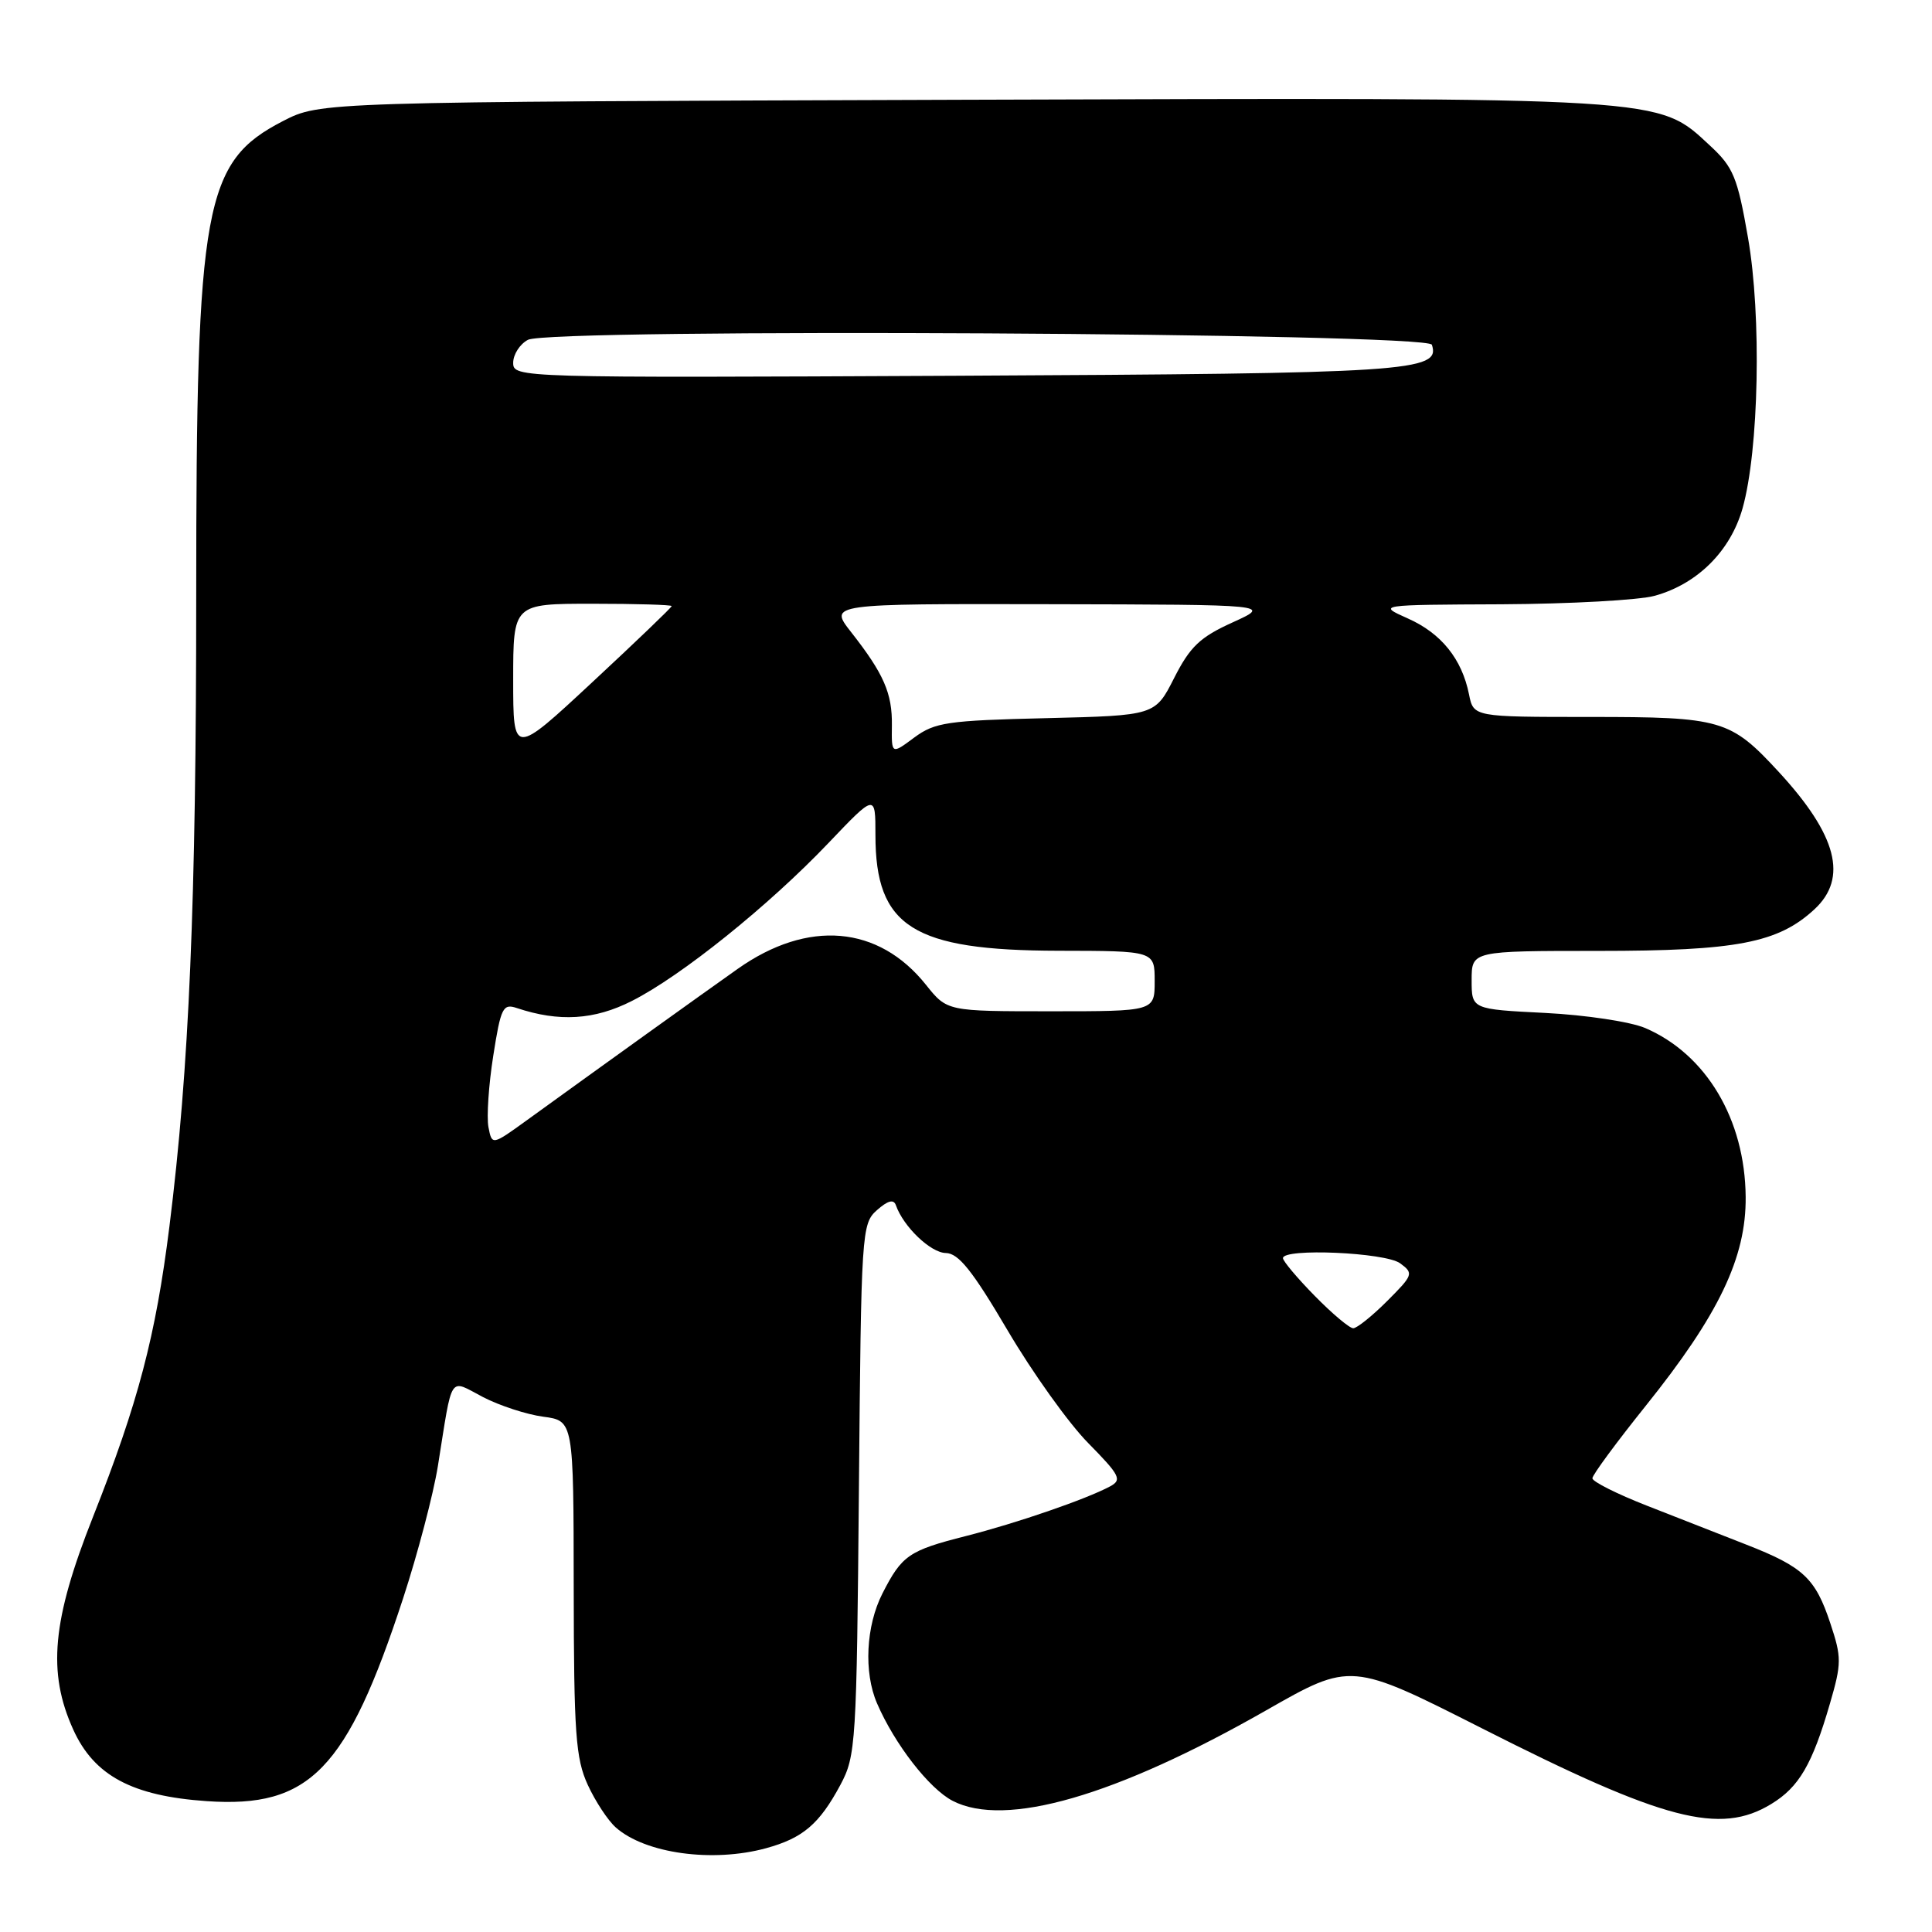 <?xml version="1.0" encoding="UTF-8" standalone="no"?>
<!DOCTYPE svg PUBLIC "-//W3C//DTD SVG 1.1//EN" "http://www.w3.org/Graphics/SVG/1.1/DTD/svg11.dtd" >
<svg xmlns="http://www.w3.org/2000/svg" xmlns:xlink="http://www.w3.org/1999/xlink" version="1.1" viewBox="0 0 256 256">
 <g >
 <path fill="currentColor"
d=" M 101.50 244.90 C 106.39 243.56 108.57 241.70 111.36 236.50 C 113.41 232.66 113.51 231.06 113.81 197.35 C 114.11 163.17 114.17 162.15 116.20 160.35 C 117.65 159.07 118.42 158.87 118.71 159.70 C 119.71 162.55 123.32 166.00 125.32 166.03 C 127.01 166.06 128.84 168.35 133.50 176.26 C 136.80 181.87 141.61 188.60 144.20 191.22 C 148.41 195.50 148.71 196.09 147.08 196.96 C 143.88 198.67 134.69 201.83 128.00 203.53 C 120.43 205.45 119.51 206.08 116.93 211.14 C 114.74 215.44 114.43 221.59 116.21 225.70 C 118.54 231.10 123.12 237.01 126.23 238.62 C 133.21 242.23 147.84 238.00 167.79 226.62 C 179.01 220.22 179.01 220.22 196.44 229.05 C 220.52 241.26 227.91 243.18 234.70 239.04 C 238.38 236.80 240.13 233.81 242.48 225.72 C 244.03 220.40 244.03 219.61 242.53 215.10 C 240.55 209.12 238.96 207.63 231.42 204.68 C 228.16 203.40 222.24 201.08 218.25 199.52 C 214.26 197.96 211.00 196.32 211.00 195.88 C 211.00 195.44 214.18 191.13 218.06 186.29 C 227.76 174.20 231.39 166.62 231.31 158.58 C 231.22 148.32 226.08 139.69 218.00 136.22 C 216.07 135.39 210.11 134.49 204.75 134.22 C 195.00 133.73 195.00 133.73 195.00 129.87 C 195.00 126.00 195.00 126.00 211.82 126.00 C 230.11 126.00 235.62 124.94 240.43 120.48 C 244.89 116.34 243.42 110.67 235.72 102.31 C 229.28 95.33 228.16 95.00 210.67 95.00 C 195.25 95.00 195.25 95.00 194.65 92.00 C 193.71 87.32 190.97 83.91 186.55 81.95 C 182.50 80.14 182.50 80.14 199.00 80.07 C 208.07 80.02 217.20 79.52 219.28 78.94 C 224.93 77.37 229.30 73.01 230.90 67.35 C 233.07 59.62 233.43 41.87 231.62 31.50 C 230.22 23.46 229.68 22.16 226.59 19.30 C 219.57 12.80 221.51 12.92 127.37 13.22 C 42.44 13.50 42.44 13.50 37.50 16.04 C 27.03 21.44 26.00 27.05 26.00 78.83 C 26.00 119.67 25.07 141.58 22.45 162.50 C 20.63 177.04 18.31 185.87 12.32 201.00 C 6.90 214.69 6.26 221.59 9.71 229.19 C 12.47 235.28 17.51 237.98 27.38 238.66 C 41.05 239.61 45.98 234.51 53.42 211.77 C 55.35 205.87 57.42 197.99 58.02 194.27 C 60.01 181.83 59.42 182.73 64.00 185.12 C 66.18 186.25 69.78 187.43 71.98 187.72 C 76.00 188.26 76.00 188.26 76.02 210.38 C 76.04 229.70 76.28 233.01 77.88 236.50 C 78.89 238.70 80.57 241.25 81.61 242.16 C 85.52 245.61 94.43 246.83 101.50 244.90 Z  M 174.21 171.71 C 171.89 169.35 170.00 167.10 170.00 166.71 C 170.00 165.36 183.55 165.95 185.52 167.39 C 187.34 168.72 187.26 168.94 183.81 172.39 C 181.82 174.38 179.80 176.00 179.31 176.00 C 178.82 176.00 176.52 174.07 174.21 171.71 Z  M 64.72 149.34 C 64.47 147.99 64.75 143.74 65.36 139.89 C 66.36 133.51 66.64 132.95 68.48 133.57 C 74.07 135.44 78.76 135.16 83.73 132.63 C 90.27 129.33 101.88 119.99 109.75 111.73 C 116.00 105.17 116.00 105.17 116.00 110.64 C 116.00 122.81 120.95 125.94 140.25 125.98 C 153.00 126.00 153.00 126.00 153.00 130.00 C 153.00 134.00 153.00 134.00 139.25 134.00 C 125.50 134.00 125.50 134.00 122.71 130.51 C 116.41 122.60 107.05 121.81 97.75 128.38 C 92.71 131.94 79.66 141.31 69.85 148.41 C 65.19 151.78 65.19 151.78 64.72 149.34 Z  M 68.00 90.07 C 68.00 80.00 68.00 80.00 78.50 80.00 C 84.28 80.00 89.00 80.14 89.00 80.31 C 89.00 80.48 84.28 85.01 78.50 90.38 C 68.00 100.15 68.00 100.15 68.00 90.07 Z  M 118.18 96.13 C 118.24 91.87 117.11 89.28 112.77 83.75 C 109.83 80.00 109.83 80.00 139.17 80.06 C 168.50 80.12 168.50 80.12 163.31 82.48 C 159.00 84.43 157.69 85.69 155.59 89.82 C 153.06 94.81 153.06 94.81 138.61 95.16 C 125.53 95.47 123.88 95.71 121.14 97.73 C 118.13 99.97 118.13 99.97 118.18 96.13 Z  M 68.00 48.07 C 68.00 46.97 68.88 45.60 69.95 45.03 C 72.88 43.46 189.20 44.10 189.73 45.68 C 190.91 49.23 186.84 49.49 126.75 49.79 C 68.55 50.07 68.00 50.06 68.00 48.07 Z "/>
</g>
</svg>
